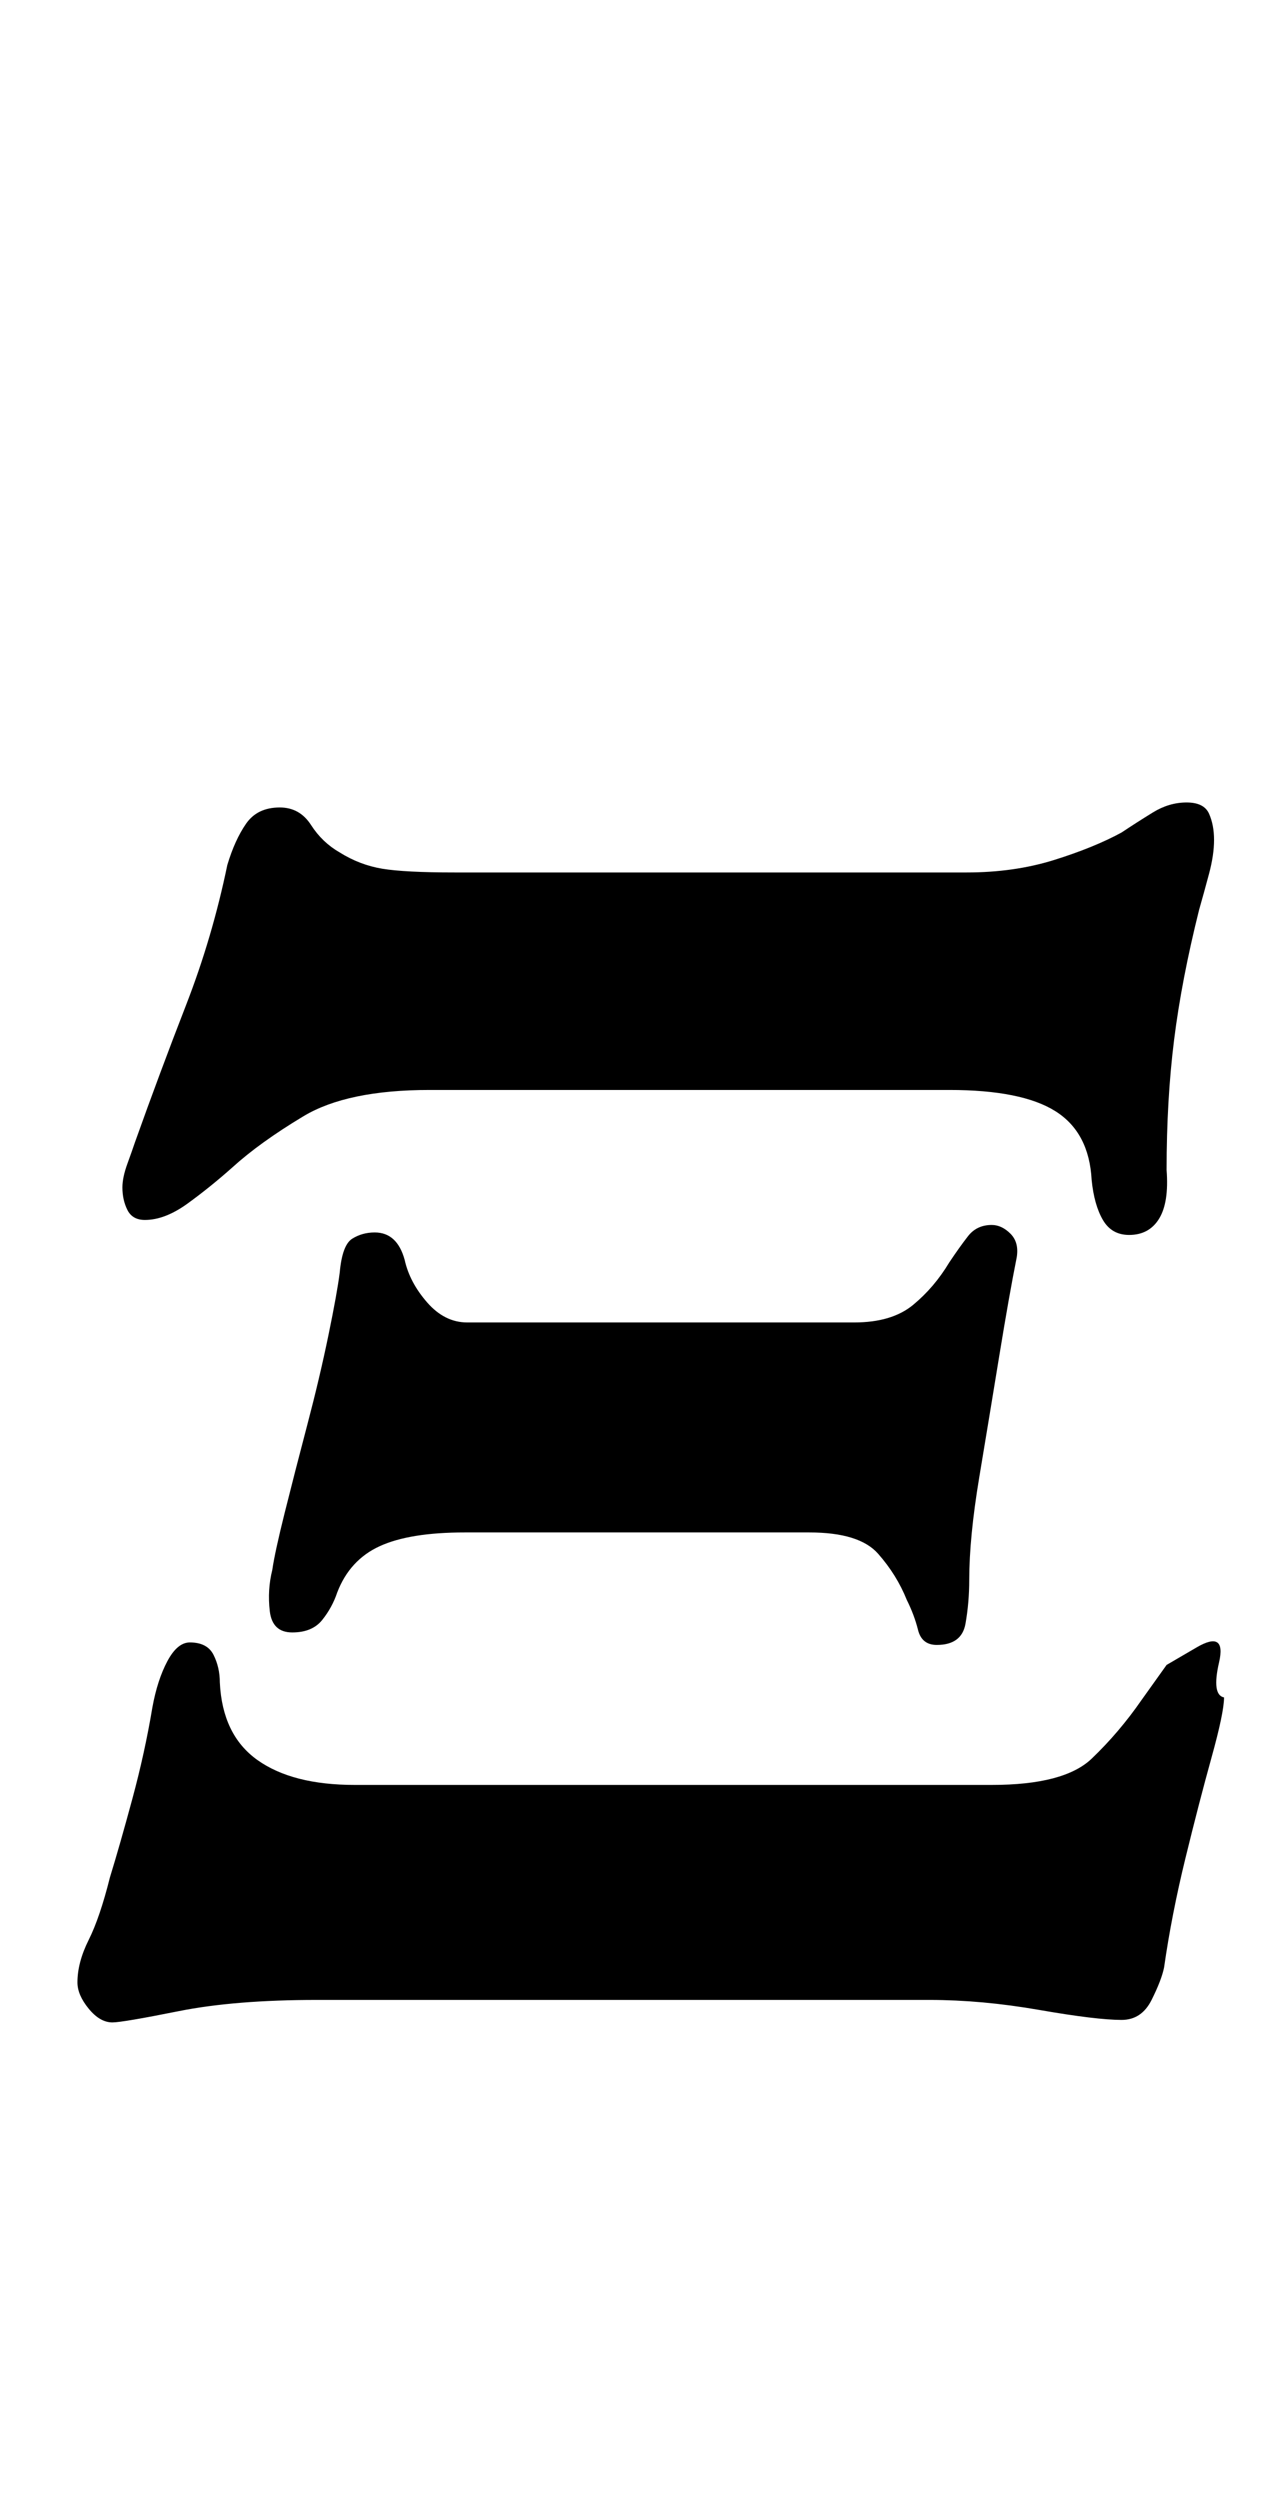 <?xml version="1.0" standalone="no"?>
<!DOCTYPE svg PUBLIC "-//W3C//DTD SVG 1.1//EN" "http://www.w3.org/Graphics/SVG/1.1/DTD/svg11.dtd" >
<svg xmlns="http://www.w3.org/2000/svg" xmlns:xlink="http://www.w3.org/1999/xlink" version="1.1" viewBox="-10 0 512 1000">
  <g transform="matrix(1 0 0 -1 0 800)">
   <path fill="currentColor"
d="M35 -9q-5 0 -9.5 5.5t-4.5 10.5q0 8 4.5 17t8.5 25q4 13 9 31.5t8 36.5q2 11 6 18.5t9 7.5q7 0 9.5 -5t2.5 -11q1 -21 15 -31t39 -10h255q29 0 40 10.5t20 23.5l10 14t12 7t9 -6t2 -14q0 -6 -5 -24t-10.5 -40.5t-8.5 -43.5q-1 -5 -5 -13t-12 -8q-10 0 -33 4t-44 4h-245
q-33 0 -55.5 -4.5t-26.5 -4.5zM107 147q-8 0 -9 8.5t1 16.5q1 7 5 23t9 35t8.5 36t4.5 25q1 11 5 13.5t9 2.5q9 0 12 -11q2 -9 9 -17t16 -8h155q15 0 23.5 7t14.5 17q4 6 7.5 10.5t9.5 4.5q4 0 7.5 -3.5t2.5 -9.5q-3 -15 -7 -39.5t-8 -48.5t-4 -41q0 -9 -1.5 -17.5
t-11.5 -8.5q-6 0 -7.5 6t-4.5 12q-4 10 -11.5 18.5t-27.5 8.5h-138q-22 0 -34 -5.5t-17 -18.5q-2 -6 -6 -11t-12 -5zM442 306q-7 0 -10.5 6t-4.5 16q-1 19 -14.5 27.5t-42.5 8.5h-208q-33 0 -50.5 -10.5t-28.5 -20.5q-9 -8 -18 -14.5t-17 -6.5q-5 0 -7 4t-2 9q0 4 2 9.5
t3 8.5q10 28 20.5 55t16.5 56q3 10 7.5 16.5t13.5 6.5q8 0 12.5 -7t11.5 -11q8 -5 17 -6.5t29 -1.5h205q19 0 35 5t27 11q6 4 12.5 8t13.5 4t9 -4.5t2 -10.5t-2 -13.5t-4 -14.5q-7 -28 -10 -52t-3 -52q1 -13 -3 -19.5t-12 -6.5z" />
  </g>

</svg>
